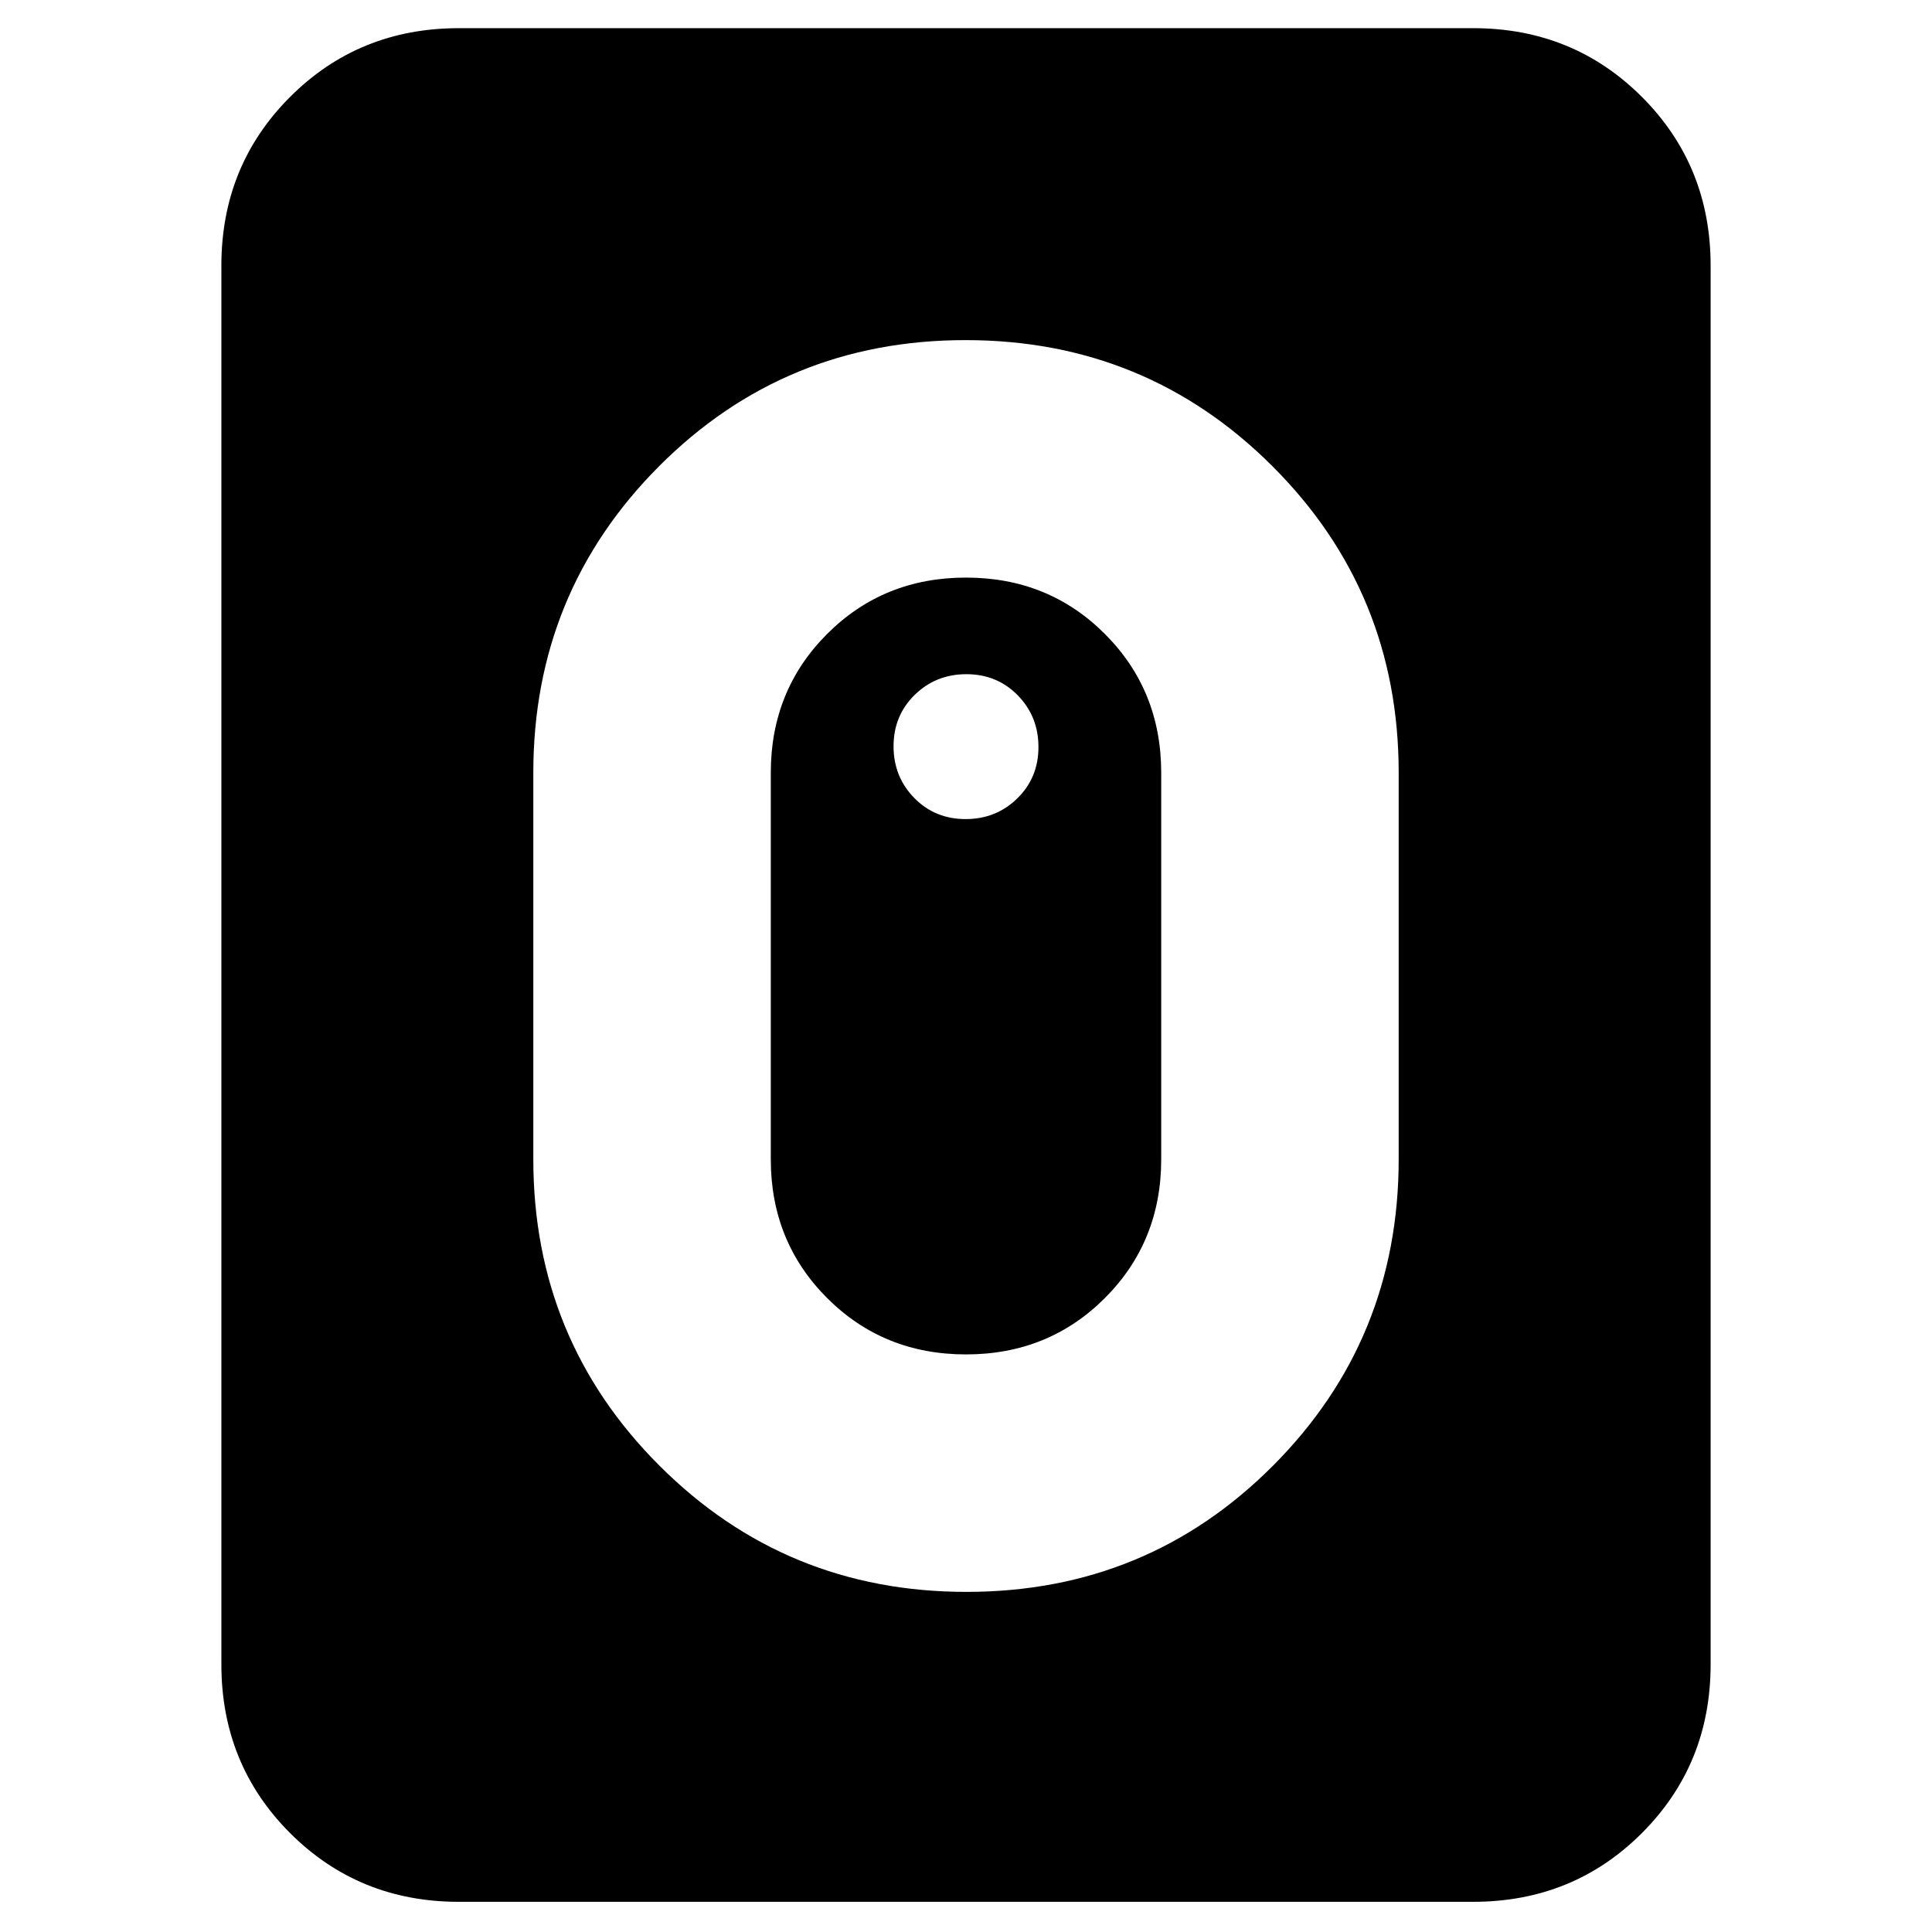 <svg xmlns="http://www.w3.org/2000/svg" height="20" viewBox="0 -960 960 960" width="20"><path d="M480.23-169q89.77 0 152.27-62.66Q695-294.32 695-384v-192q0-89.68-62.73-152.34Q569.55-791 479.77-791 390-791 327.5-728.34 265-665.68 265-576v192q0 89.68 62.73 152.34Q390.45-169 480.23-169ZM480-287q-41 0-69-28t-28-69v-192q0-41 28-69t69-28q41 0 69 28t28 69v192q0 41-28 69t-69 28Zm-.21-266q15.21 0 25.71-10.29t10.5-25.5q0-15.21-10.29-25.71t-25.5-10.5q-15.21 0-25.71 10.29t-10.5 25.5q0 15.21 10.29 25.71t25.5 10.5ZM228-15q-49.7 0-83.85-34.15Q110-83.3 110-133v-695q0-49.7 34.15-83.85Q178.3-946 228-946h504q49.7 0 83.85 34.15Q850-877.7 850-828v695q0 49.7-34.15 83.85Q781.7-15 732-15H228Z"/></svg>